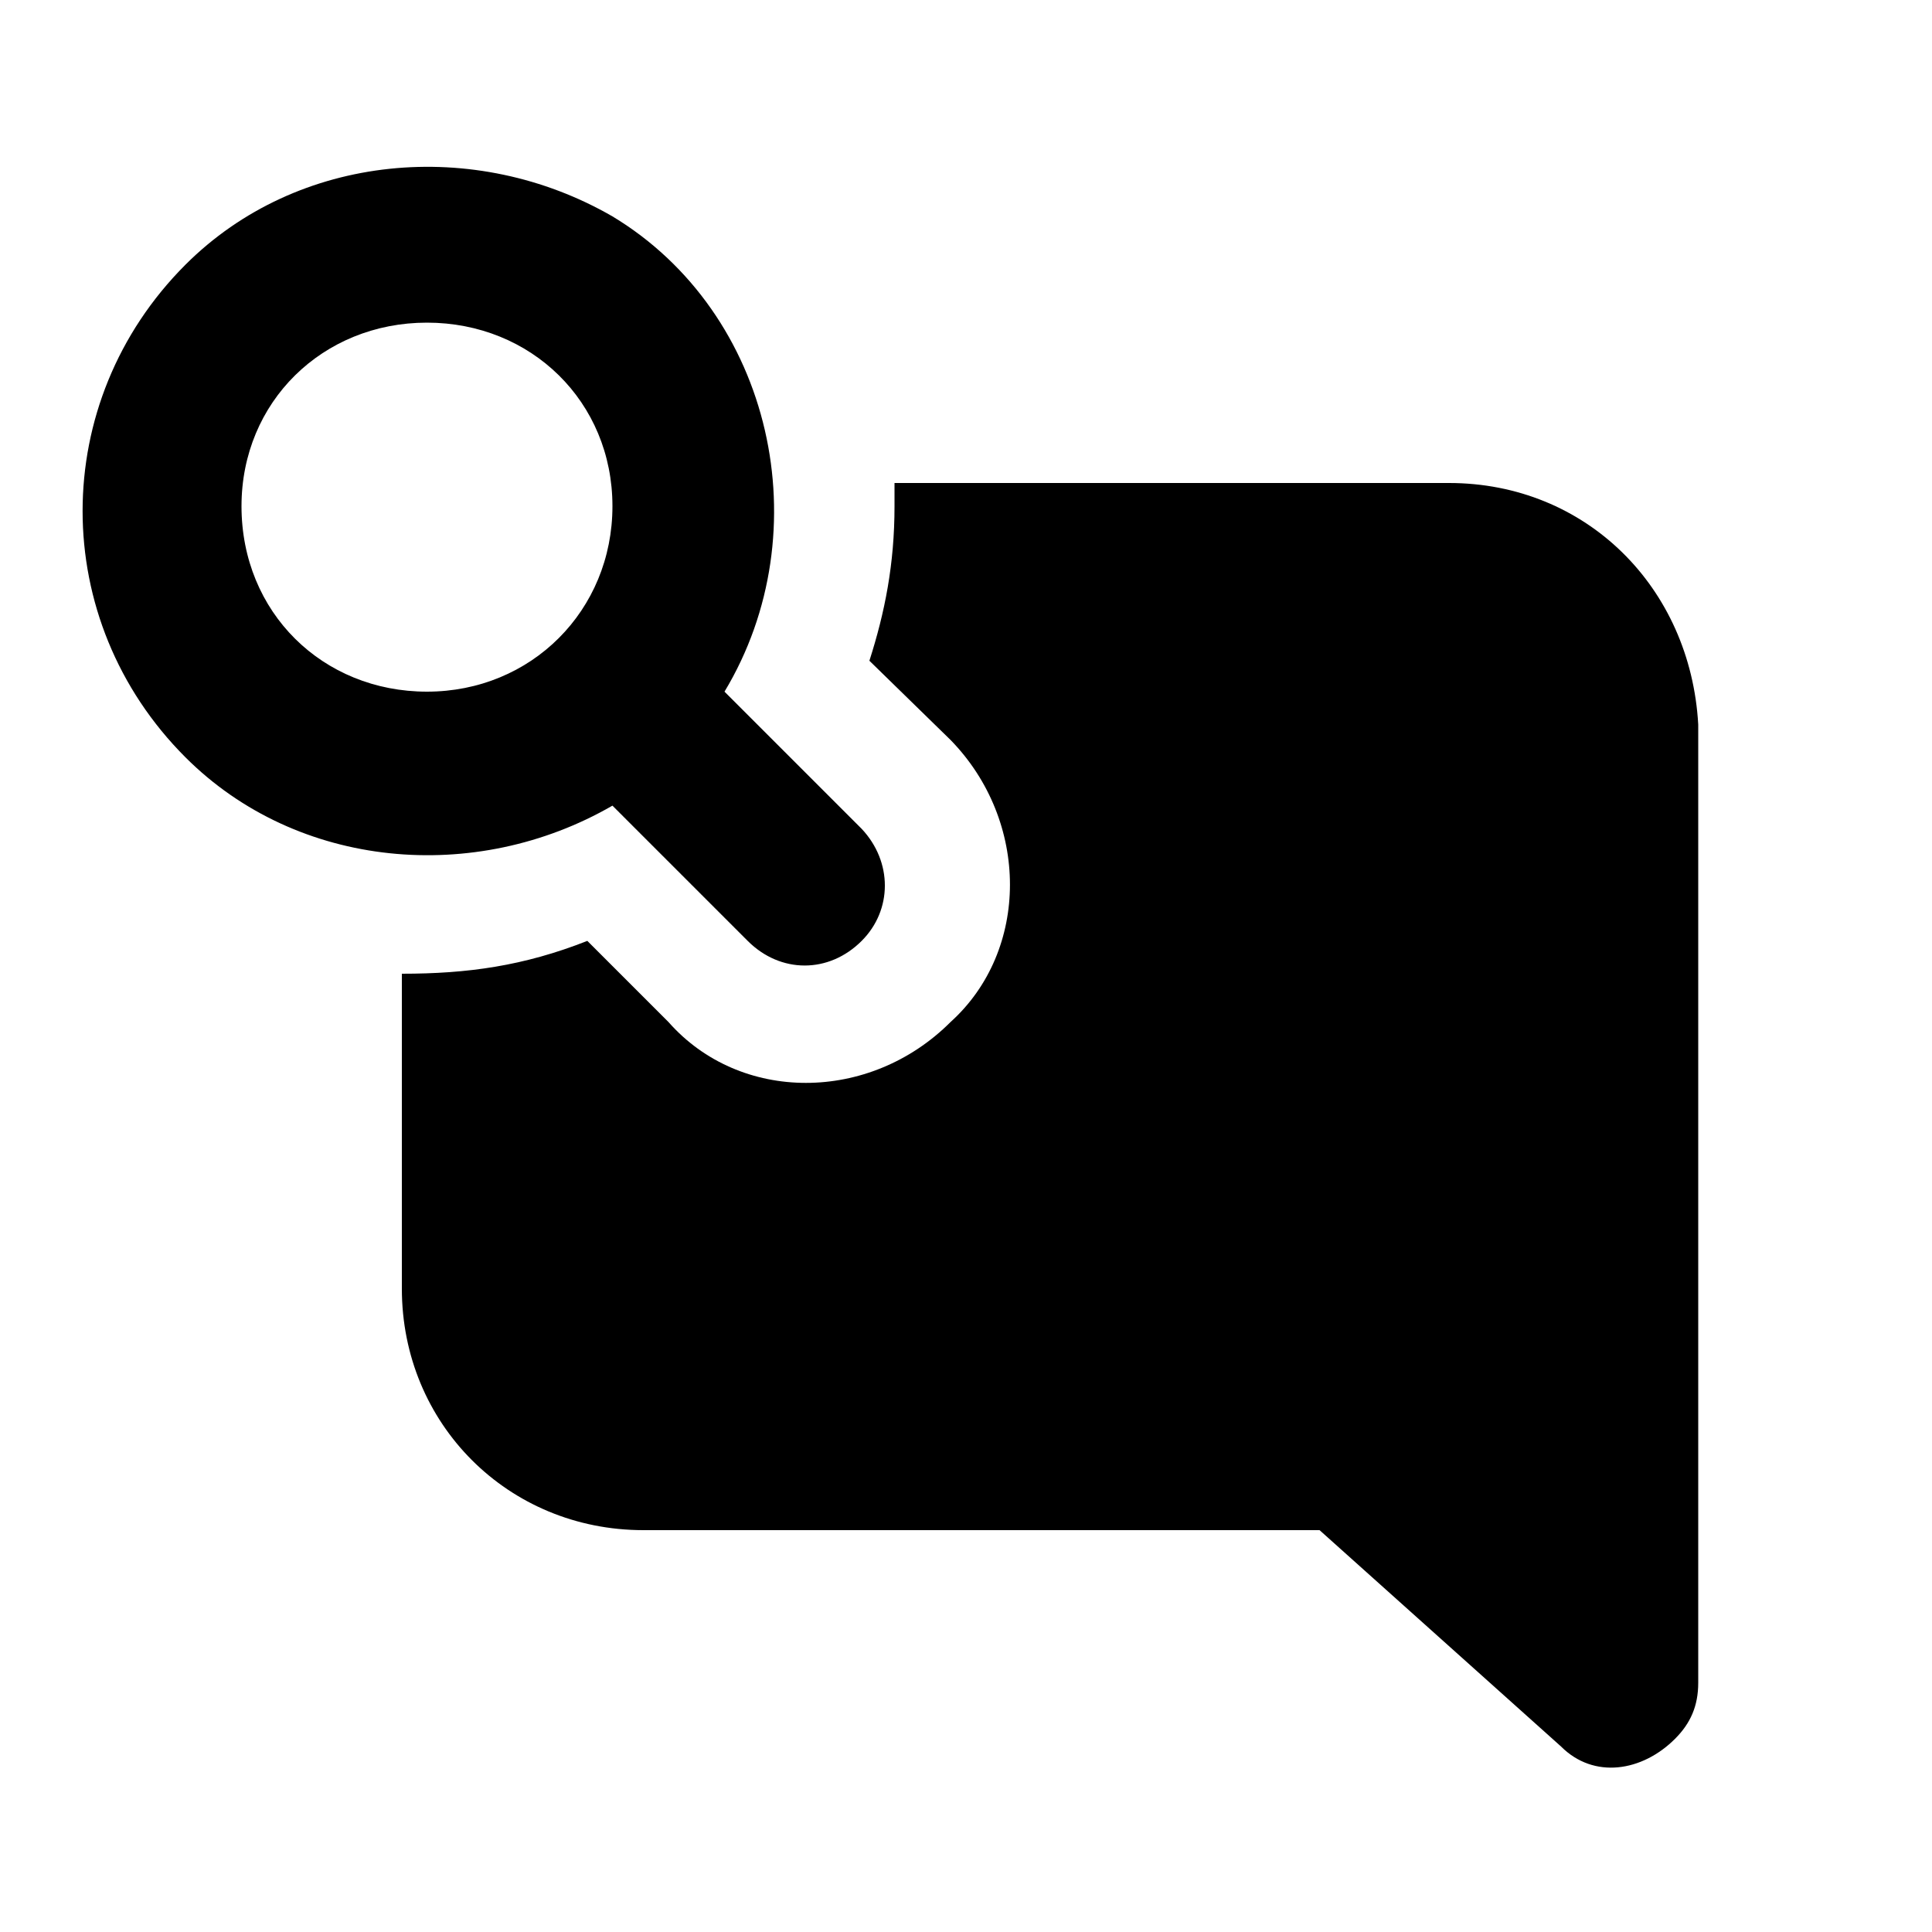 <svg xmlns="http://www.w3.org/2000/svg" width="24" height="24" viewBox="0 0 24 24">
    <path d="M5.904 6.888c0 0 0 0 0 0s0 0 0 0 0 0 0 0zM18 6h-6.888c0 0.096 0 0.192 0 0.288 0 0.72-0.12 1.32-0.312 1.92l1.008 0.984c0.984 1.008 0.984 2.616 0 3.504-1.008 1.008-2.616 1.008-3.504 0 0 0 0 0 0 0l-1.008-1.008c-0.792 0.312-1.488 0.408-2.304 0.408v3.912c0 1.68 1.32 3 3 3h8.4l3 2.688c0.408 0.408 1.008 0.312 1.416-0.096 0.192-0.192 0.288-0.408 0.288-0.696v-11.904c-0.096-1.704-1.392-3-3.096-3zM7.608 10.008l1.68 1.68c0.408 0.408 1.008 0.408 1.416 0 0.384-0.384 0.384-0.984 0-1.392l-1.704-1.704c1.2-1.992 0.6-4.704-1.392-5.904-1.704-0.984-3.912-0.792-5.304 0.6-1.704 1.704-1.704 4.416 0 6.12 1.392 1.392 3.6 1.584 5.304 0.6zM3 6.288c0-1.296 1.008-2.28 2.304-2.28s2.304 0.984 2.304 2.28-1.008 2.304-2.304 2.304c-1.296 0-2.304-0.984-2.304-2.304z"></path>
</svg>
